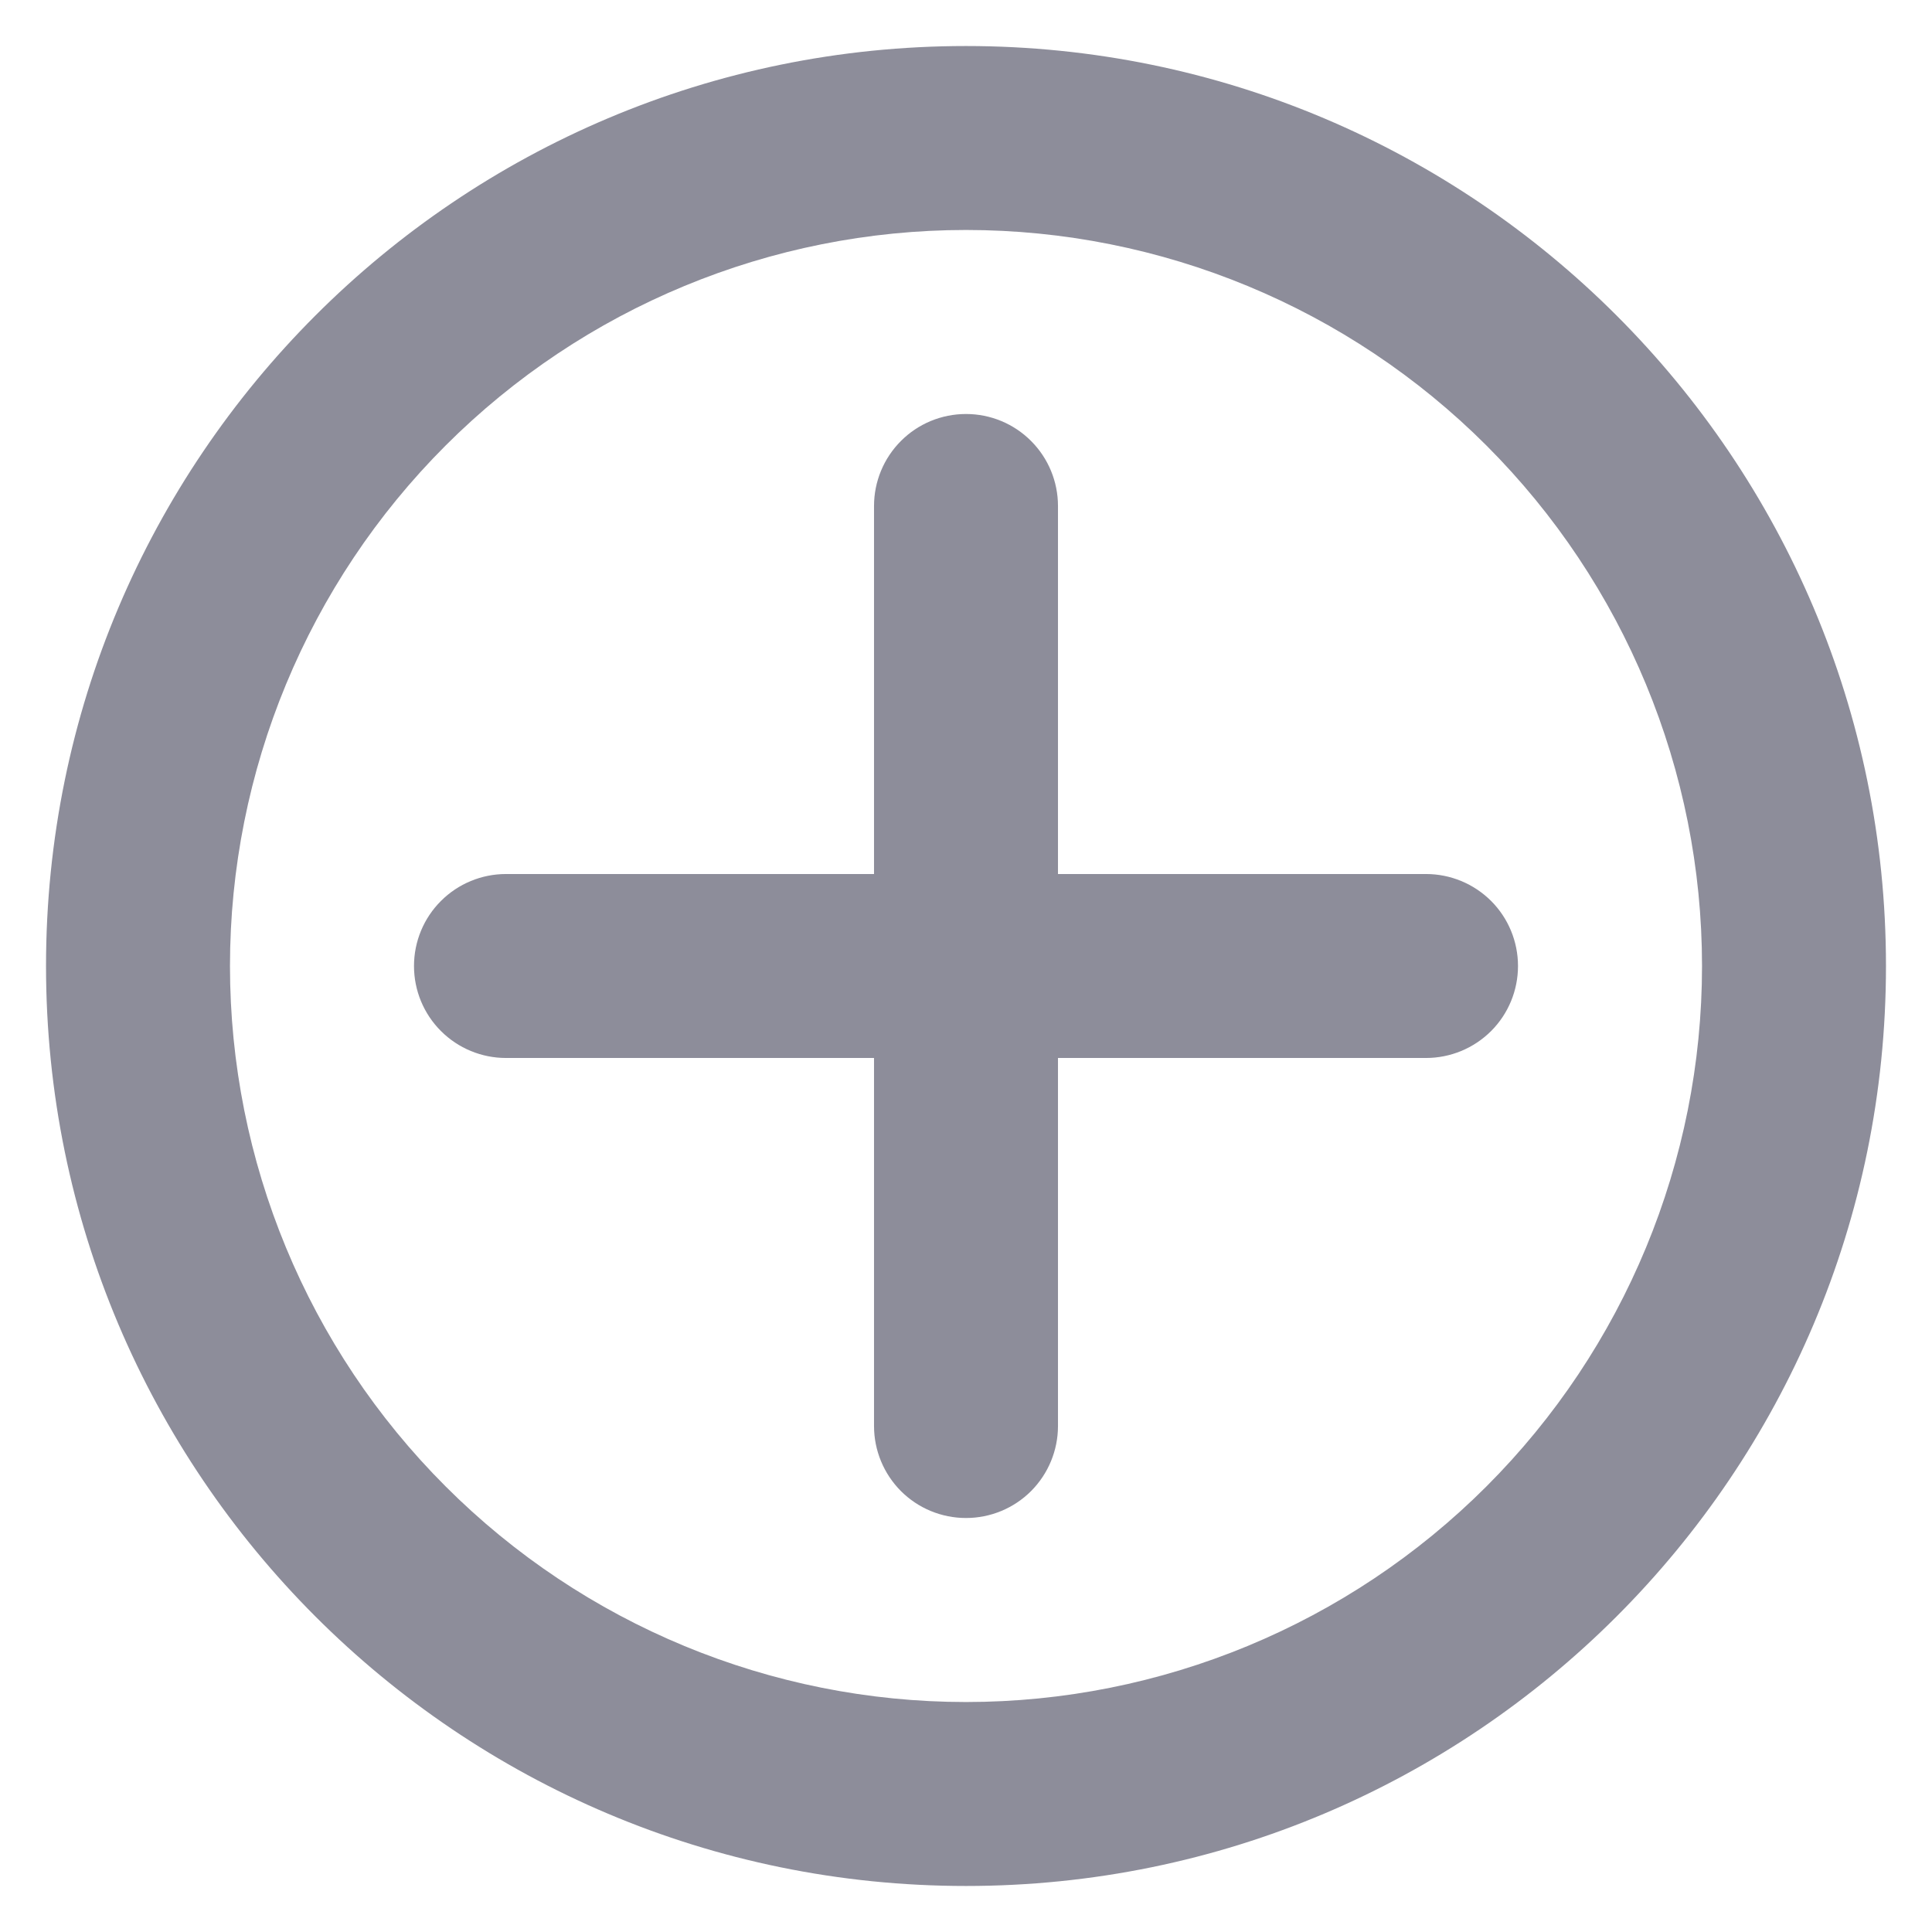 <svg width="28" height="28" viewBox="0 0 28 28" fill="none" xmlns="http://www.w3.org/2000/svg">
<path fill-rule="evenodd" clip-rule="evenodd" d="M0.667 14C0.667 6.636 6.636 0.667 14 0.667C21.364 0.667 27.333 6.636 27.333 14C27.333 21.364 21.364 27.333 14 27.333C6.636 27.333 0.667 21.364 0.667 14ZM14 3.333C11.171 3.333 8.458 4.457 6.458 6.457C4.457 8.458 3.333 11.171 3.333 14C3.333 16.829 4.457 19.542 6.458 21.542C8.458 23.543 11.171 24.667 14 24.667C16.829 24.667 19.542 23.543 21.543 21.542C23.543 19.542 24.667 16.829 24.667 14C24.667 11.171 23.543 8.458 21.543 6.457C19.542 4.457 16.829 3.333 14 3.333Z" fill="#8D8D9A"/>
<path fill-rule="evenodd" clip-rule="evenodd" d="M15.333 7.333C15.333 6.98 15.193 6.641 14.943 6.391C14.693 6.14 14.354 6 14 6C13.646 6 13.307 6.14 13.057 6.391C12.807 6.641 12.667 6.98 12.667 7.333V12.667H7.333C6.98 12.667 6.641 12.807 6.391 13.057C6.14 13.307 6 13.646 6 14C6 14.354 6.14 14.693 6.391 14.943C6.641 15.193 6.98 15.333 7.333 15.333H12.667V20.667C12.667 21.02 12.807 21.359 13.057 21.61C13.307 21.86 13.646 22 14 22C14.354 22 14.693 21.86 14.943 21.61C15.193 21.359 15.333 21.02 15.333 20.667V15.333H20.667C21.02 15.333 21.359 15.193 21.61 14.943C21.86 14.693 22 14.354 22 14C22 13.646 21.86 13.307 21.61 13.057C21.359 12.807 21.02 12.667 20.667 12.667H15.333V7.333Z" fill="#8D8D9A"/>
</svg>
